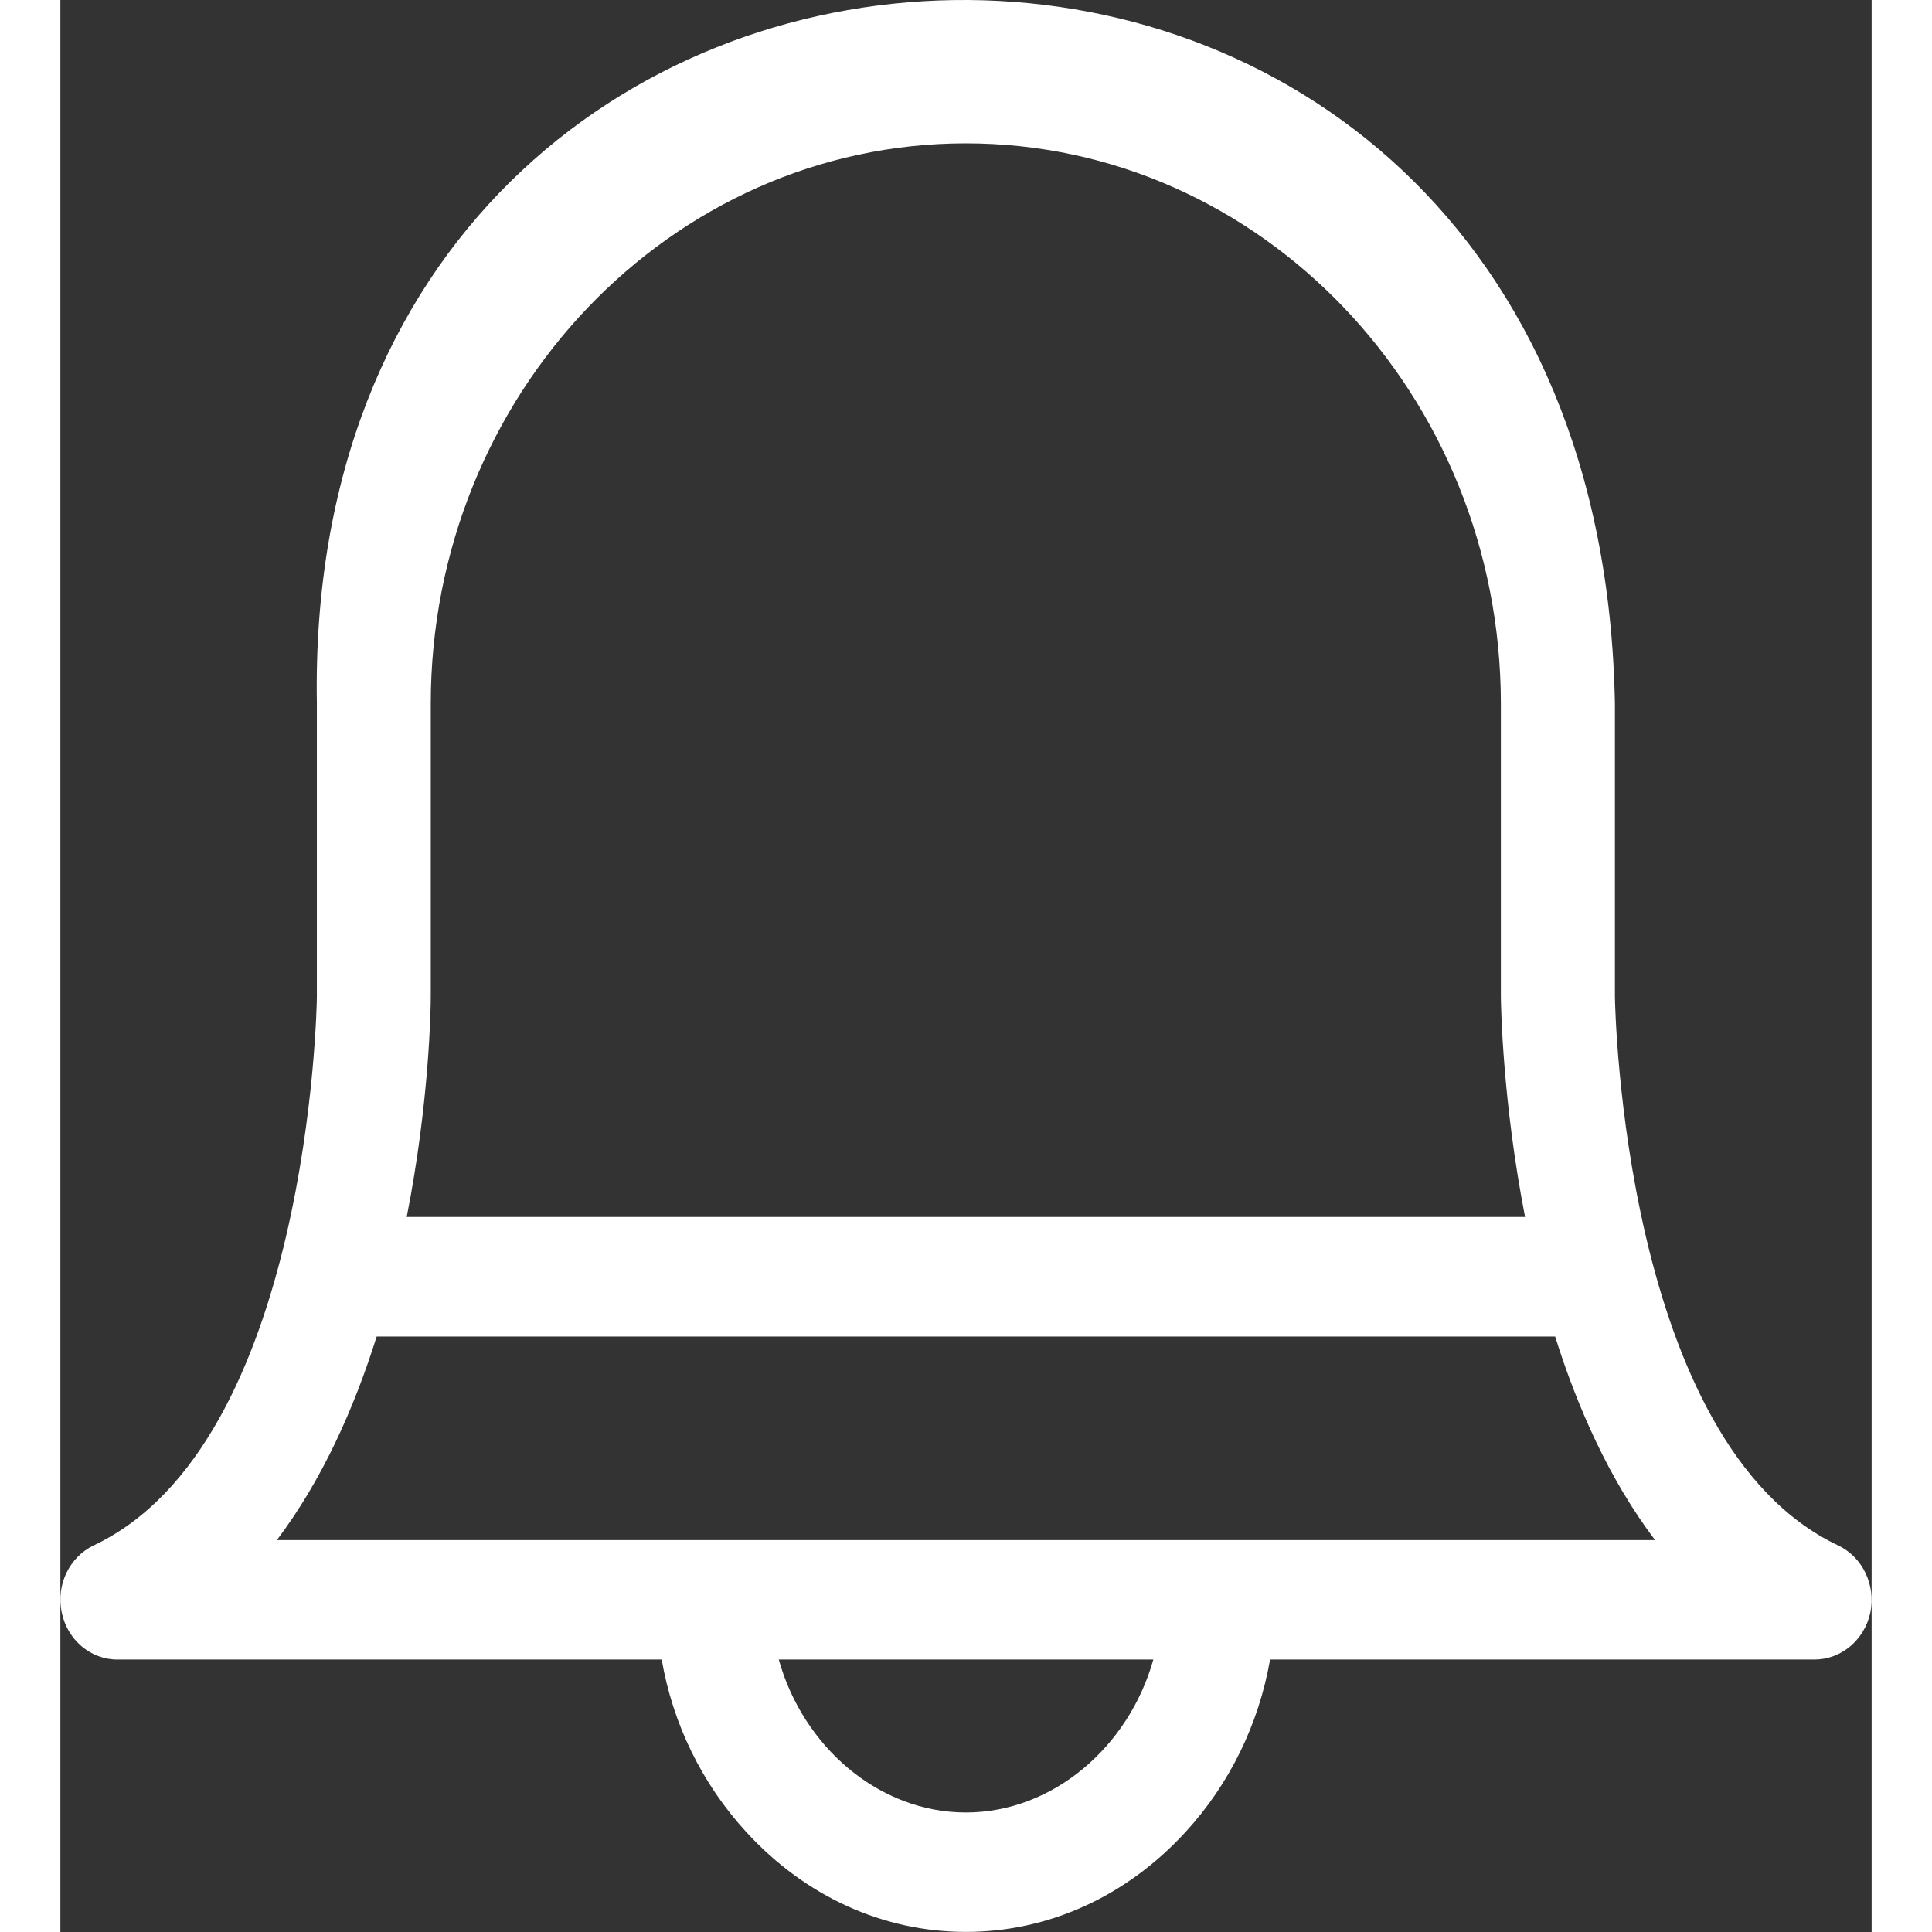 <?xml version="1.0" encoding="utf-8"?>
<svg version="1.1" width="1080" height="1080" viewBox="0 0 15 16" xmlns="http://www.w3.org/2000/svg">
  <rect x="0" y="0" width="15" height="16" fill="#333333" stroke="none"/>
  <defs/>
  <desc fill="#c3c3c3">Created with Fabric.js 5.2.4</desc>
  <g transform="matrix(1 0 0 1 540 540)" id="614e5d18-7a08-4692-9bfb-c592949b8292">
    <rect style="stroke: none; stroke-width: 1; stroke-dasharray: none; stroke-linecap: butt; stroke-dashoffset: 0; stroke-linejoin: miter; stroke-miterlimit: 4; fill:#c3c3c3; fill-rule: nonzero; opacity: 1; visibility: hidden;" vector-effect="non-scaling-stroke" x="-540" y="-540" rx="0" ry="0" width="1080" height="1080"/>
  </g>
  <g transform="matrix(1 0 0 1 540 540)" id="58fde276-e3ae-4919-bca9-020573a5ffb2"/>
  <g transform="matrix(1 0 0 1 540 540)">
    <g style="" vector-effect="non-scaling-stroke">
      <g transform="matrix(1 0 0 1 0 0)">
        <rect style="stroke: none; stroke-width: 1; stroke-dasharray: none; stroke-linecap: butt; stroke-dashoffset: 0; stroke-linejoin: miter; stroke-miterlimit: 4; fill:#c3c3c3; fill-rule: nonzero; opacity: 1; visibility: hidden;" vector-effect="non-scaling-stroke" x="-540" y="-540" rx="0" ry="0" width="1080" height="1080"/>
      </g>
      <g transform="matrix(1.31 0 0 1.31 0.77 0.86)">
        <path style="stroke-width: 1; stroke-dasharray: none; stroke-linecap: butt; stroke-dashoffset: 0; stroke-linejoin: miter; stroke-miterlimit: 4; fill-rule: nonzero; opacity: 1; fill: rgb(255, 255, 255);" vector-effect="non-scaling-stroke" d="M -401.564 -403.101 C -402.921 -403.743 -402.973 -406.501 -402.974 -406.57 L -402.974 -408.42 C -403.082 -414.477 -411.282 -414.229 -411.18 -408.42 L -411.18 -406.57 C -411.18 -406.501 -411.232 -403.743 -412.59 -403.101 C -412.744 -403.028 -412.83 -402.851 -412.793 -402.677 C -412.758 -402.504 -412.611 -402.379 -412.442 -402.379 L -409 -402.379 C -408.93 -401.973 -408.746 -401.594 -408.465 -401.288 C -408.092 -400.881 -407.599 -400.657 -407.077 -400.657 C -406.555 -400.657 -406.062 -400.881 -405.689 -401.288 C -405.408 -401.594 -405.225 -401.973 -405.154 -402.379 L -401.712 -402.379 C -401.543 -402.379 -401.396 -402.503 -401.359 -402.677 C -401.324 -402.851 -401.409 -403.028 -401.564 -403.101 Z M -403.352 -404.421 C -403.21 -403.969 -403.007 -403.513 -402.72 -403.134 L -411.433 -403.134 C -411.147 -403.513 -410.944 -403.968 -410.802 -404.421 L -403.352 -404.421 Z M -410.46 -406.568 L -410.46 -408.42 C -410.46 -410.374 -408.942 -411.964 -407.077 -411.964 C -405.212 -411.964 -403.695 -410.374 -403.695 -408.42 L -403.695 -406.565 C -403.694 -406.508 -403.685 -405.911 -403.542 -405.177 L -410.612 -405.177 C -410.467 -405.912 -410.46 -406.509 -410.46 -406.568 Z M -407.077 -401.412 C -407.627 -401.412 -408.106 -401.827 -408.26 -402.379 L -405.892 -402.379 C -406.047 -401.827 -406.527 -401.412 -407.077 -401.412 Z" stroke-linecap="round"/>
      </g>
    </g>
  </g>
</svg>